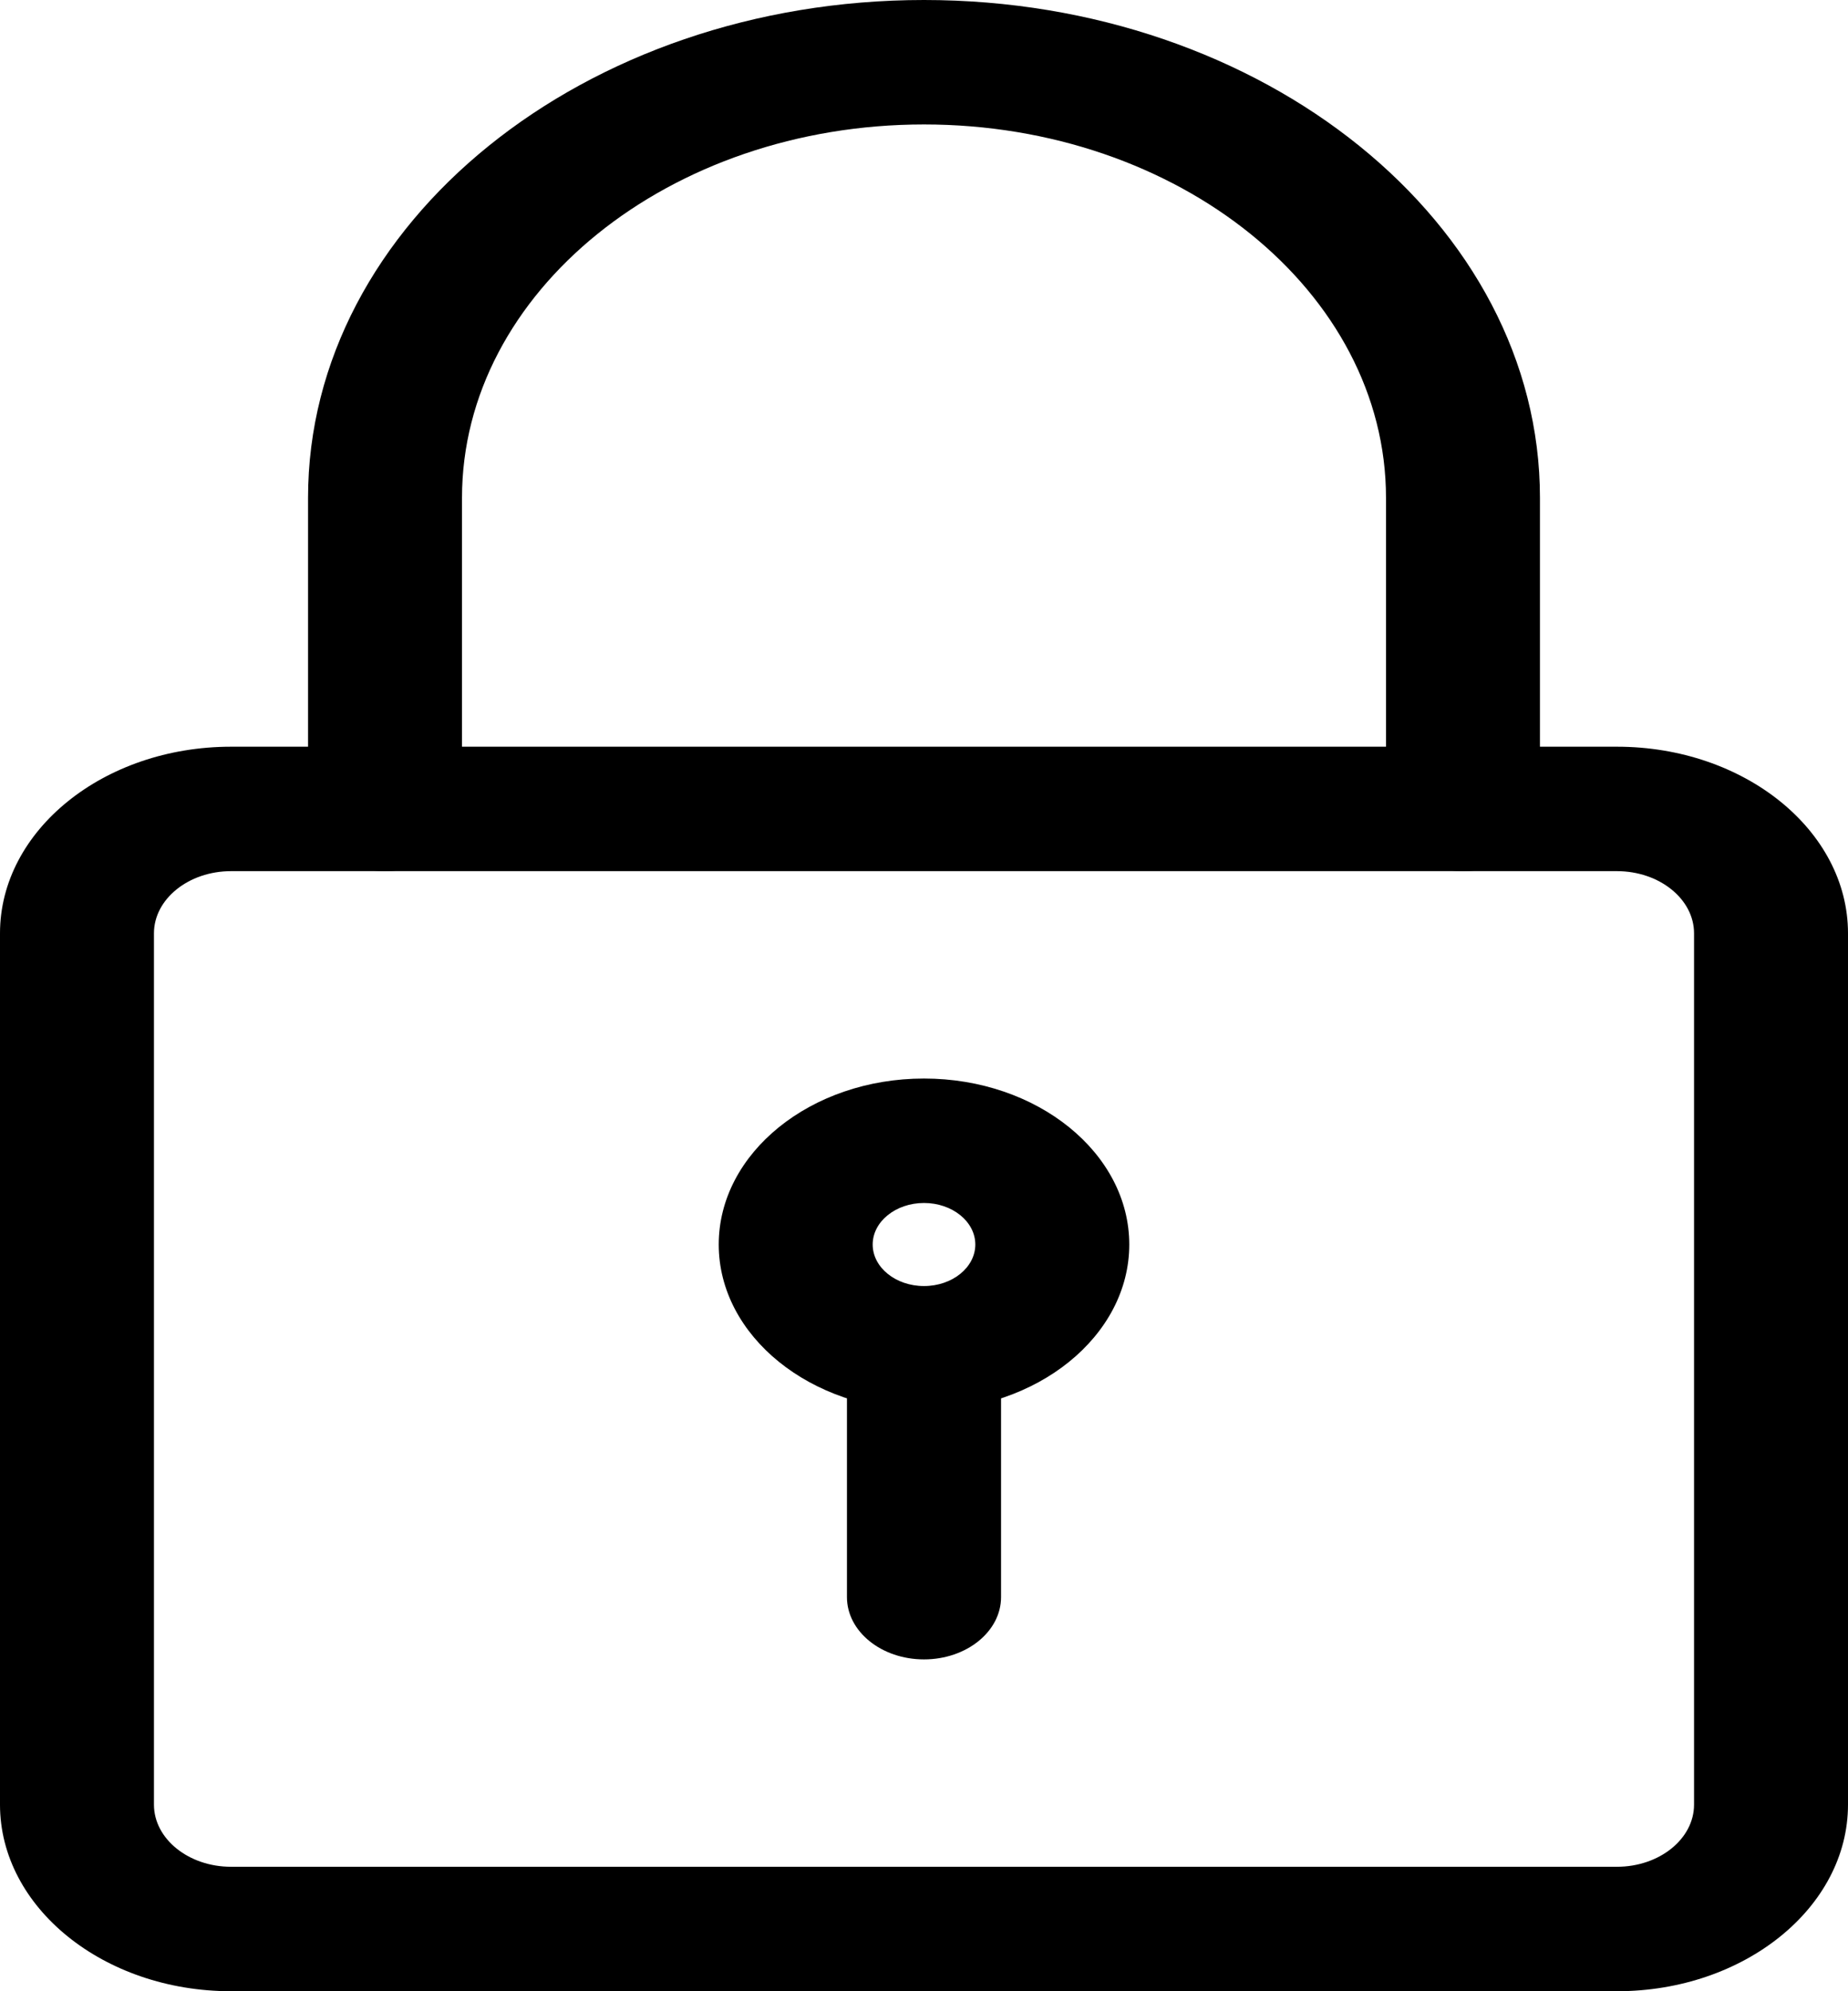 <svg width="13" height="14" viewBox="0 0 13 14" fill="none" xmlns="http://www.w3.org/2000/svg">
<path d="M11.375 14H1.625C0.729 14 0 13.411 0 12.688V6.562C0 5.839 0.729 5.25 1.625 5.25H11.375C12.271 5.25 13 5.839 13 6.562V12.688C13 13.411 12.271 14 11.375 14ZM1.625 6.125C1.327 6.125 1.083 6.321 1.083 6.562V12.688C1.083 12.929 1.327 13.125 1.625 13.125H11.375C11.673 13.125 11.917 12.929 11.917 12.688V6.562C11.917 6.321 11.673 6.125 11.375 6.125H1.625Z" fill="black" />
<path d="M10.292 6.125C9.993 6.125 9.75 5.929 9.75 5.688V3.5C9.75 2.053 8.292 0.875 6.5 0.875C4.708 0.875 3.25 2.053 3.25 3.5V5.688C3.25 5.929 3.007 6.125 2.708 6.125C2.409 6.125 2.167 5.929 2.167 5.688V3.5C2.167 1.57 4.11 0 6.5 0C8.89 0 10.833 1.57 10.833 3.5V5.688C10.833 5.929 10.591 6.125 10.292 6.125Z" fill="black" />
<path d="M6.5 9.917C5.703 9.917 5.056 9.393 5.056 8.75C5.056 8.107 5.703 7.583 6.5 7.583C7.297 7.583 7.944 8.107 7.944 8.75C7.944 9.393 7.297 9.917 6.5 9.917ZM6.5 8.458C6.301 8.458 6.139 8.589 6.139 8.75C6.139 8.911 6.301 9.042 6.5 9.042C6.699 9.042 6.861 8.911 6.861 8.75C6.861 8.589 6.699 8.458 6.5 8.458Z" fill="black" />
<path d="M6.5 11.667C6.201 11.667 5.958 11.471 5.958 11.229V9.625C5.958 9.383 6.201 9.188 6.5 9.188C6.799 9.188 7.042 9.383 7.042 9.625V11.229C7.042 11.471 6.799 11.667 6.5 11.667Z" fill="black" />
</svg>
